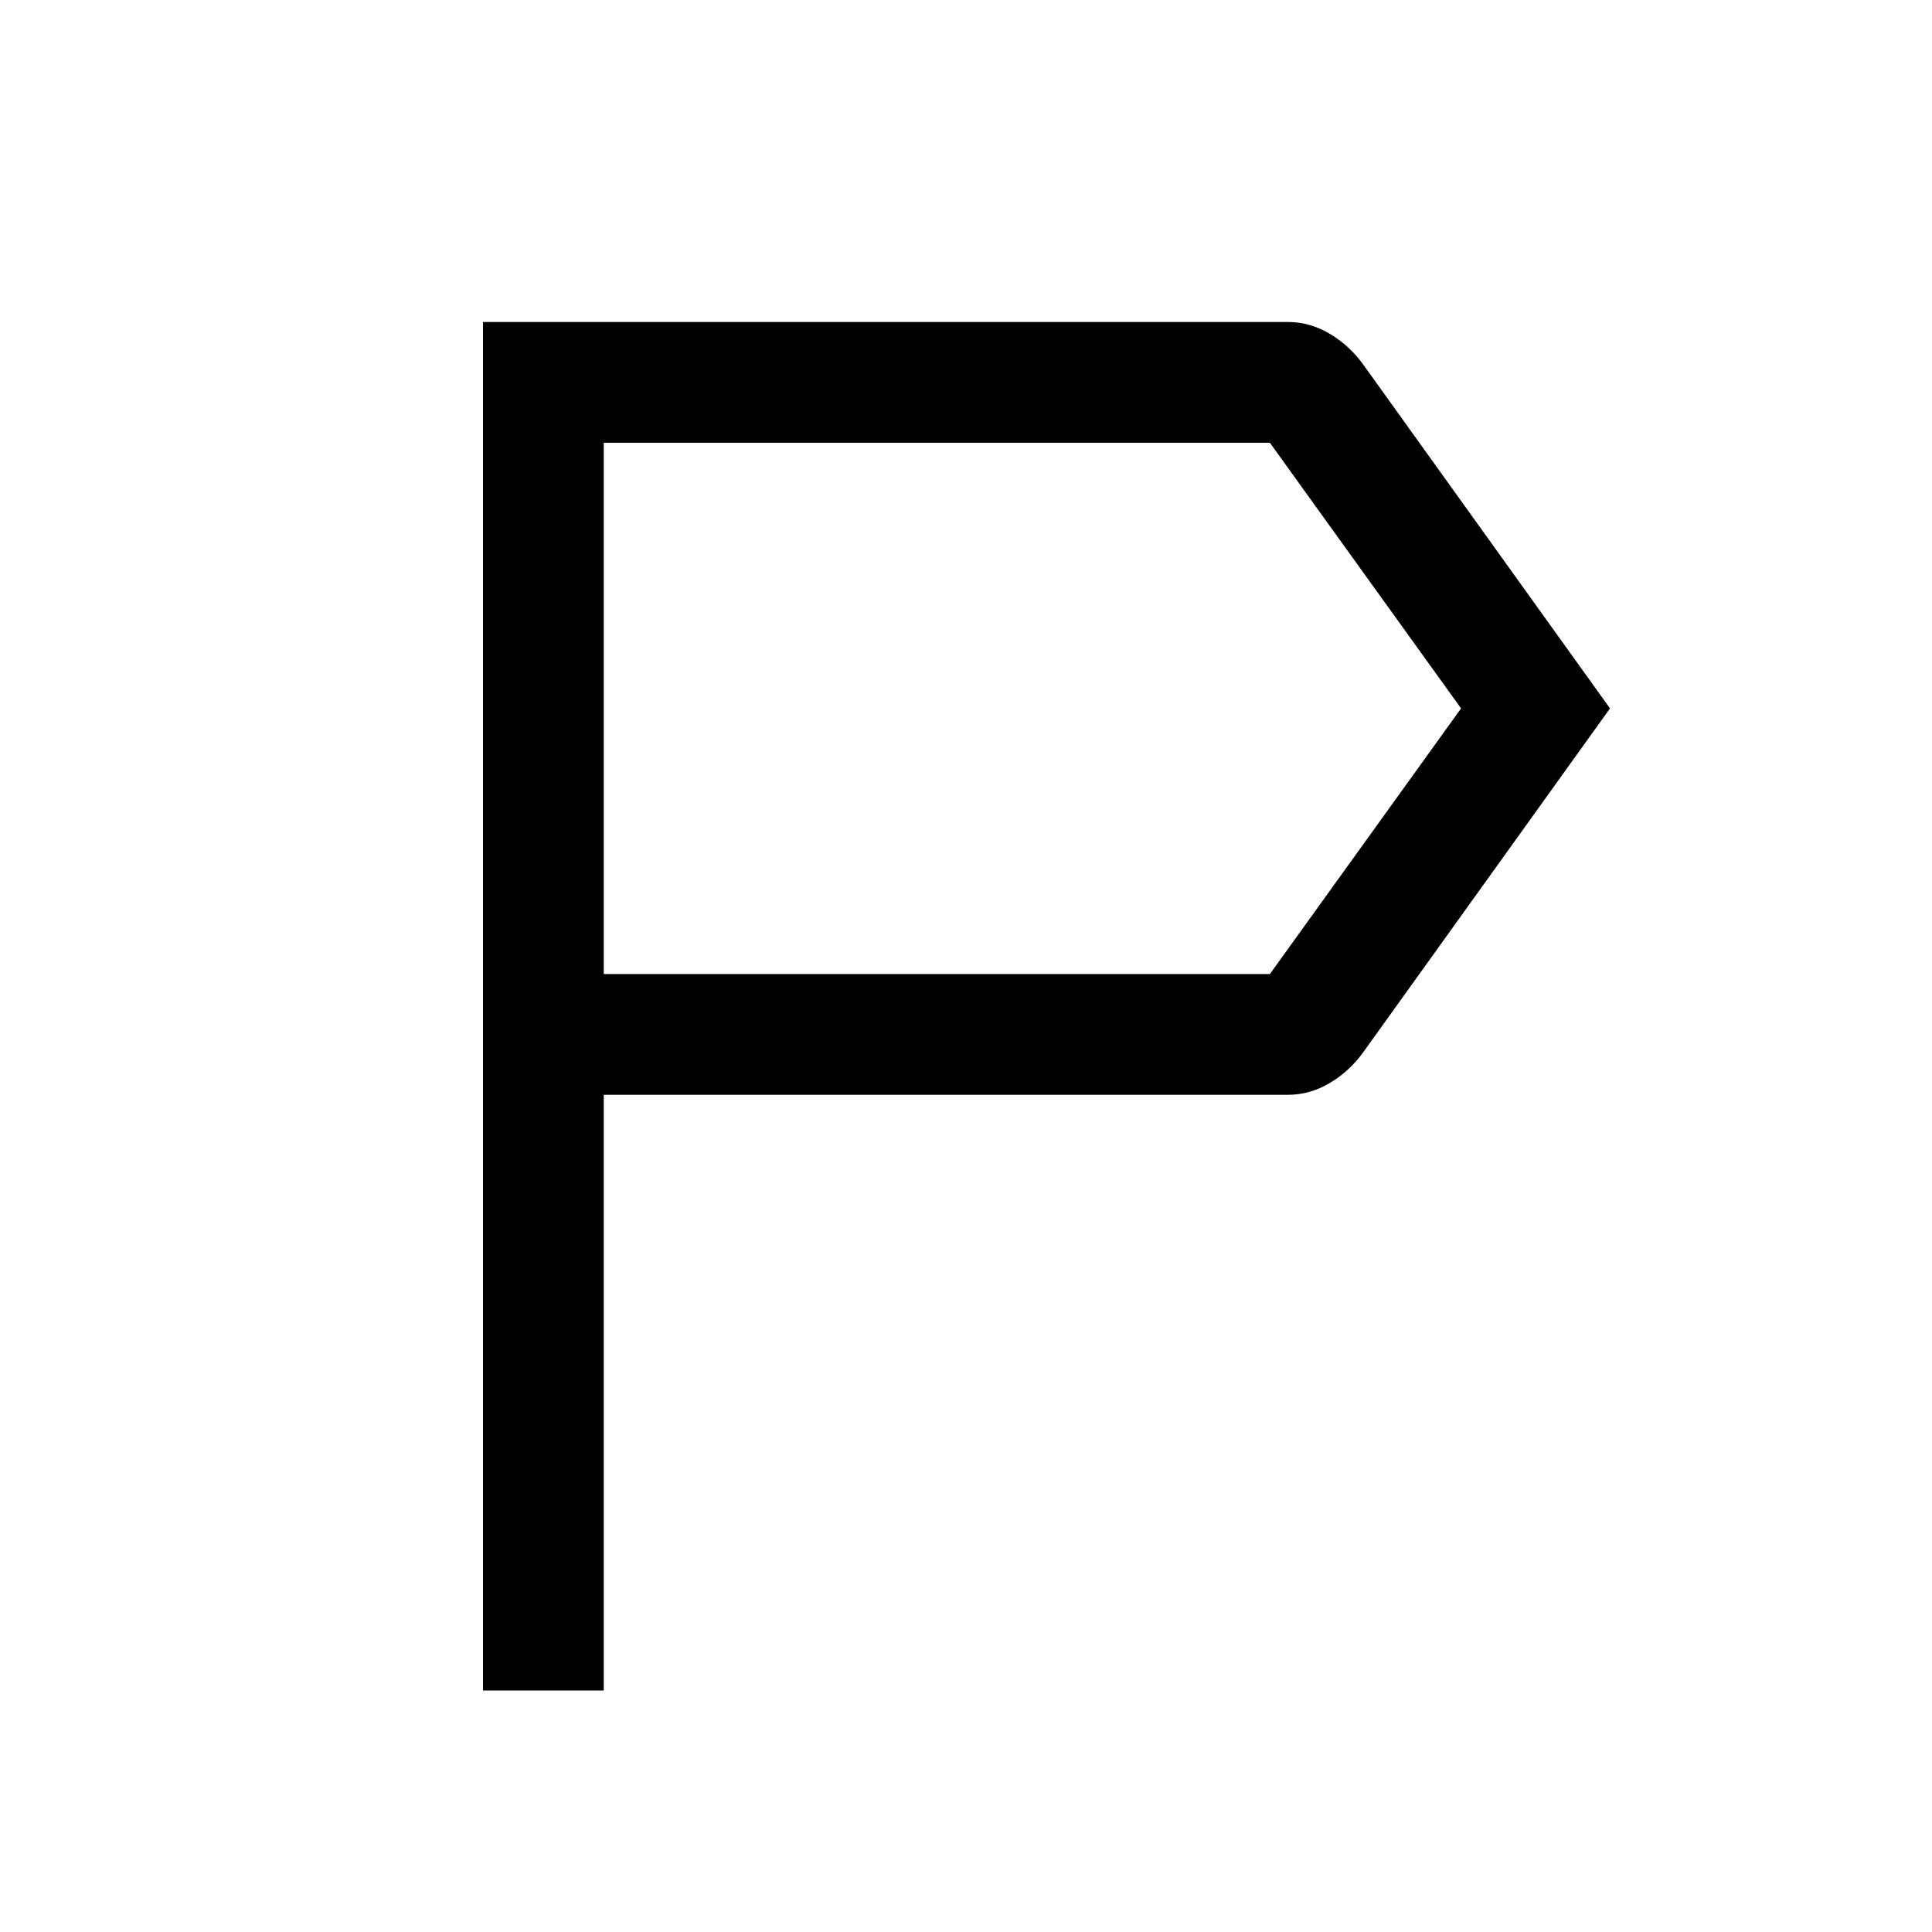 <svg xmlns="http://www.w3.org/2000/svg" height="48" viewBox="0 -960 960 960" width="48"><path d="M240-120v-680h400q11 0 21 6t17 16l122 170-122 170q-7 10-17 16t-21 6H300v296h-60Zm60-356h331l95-132-95-132H300v264Zm0 0v-264 264Z"/></svg>